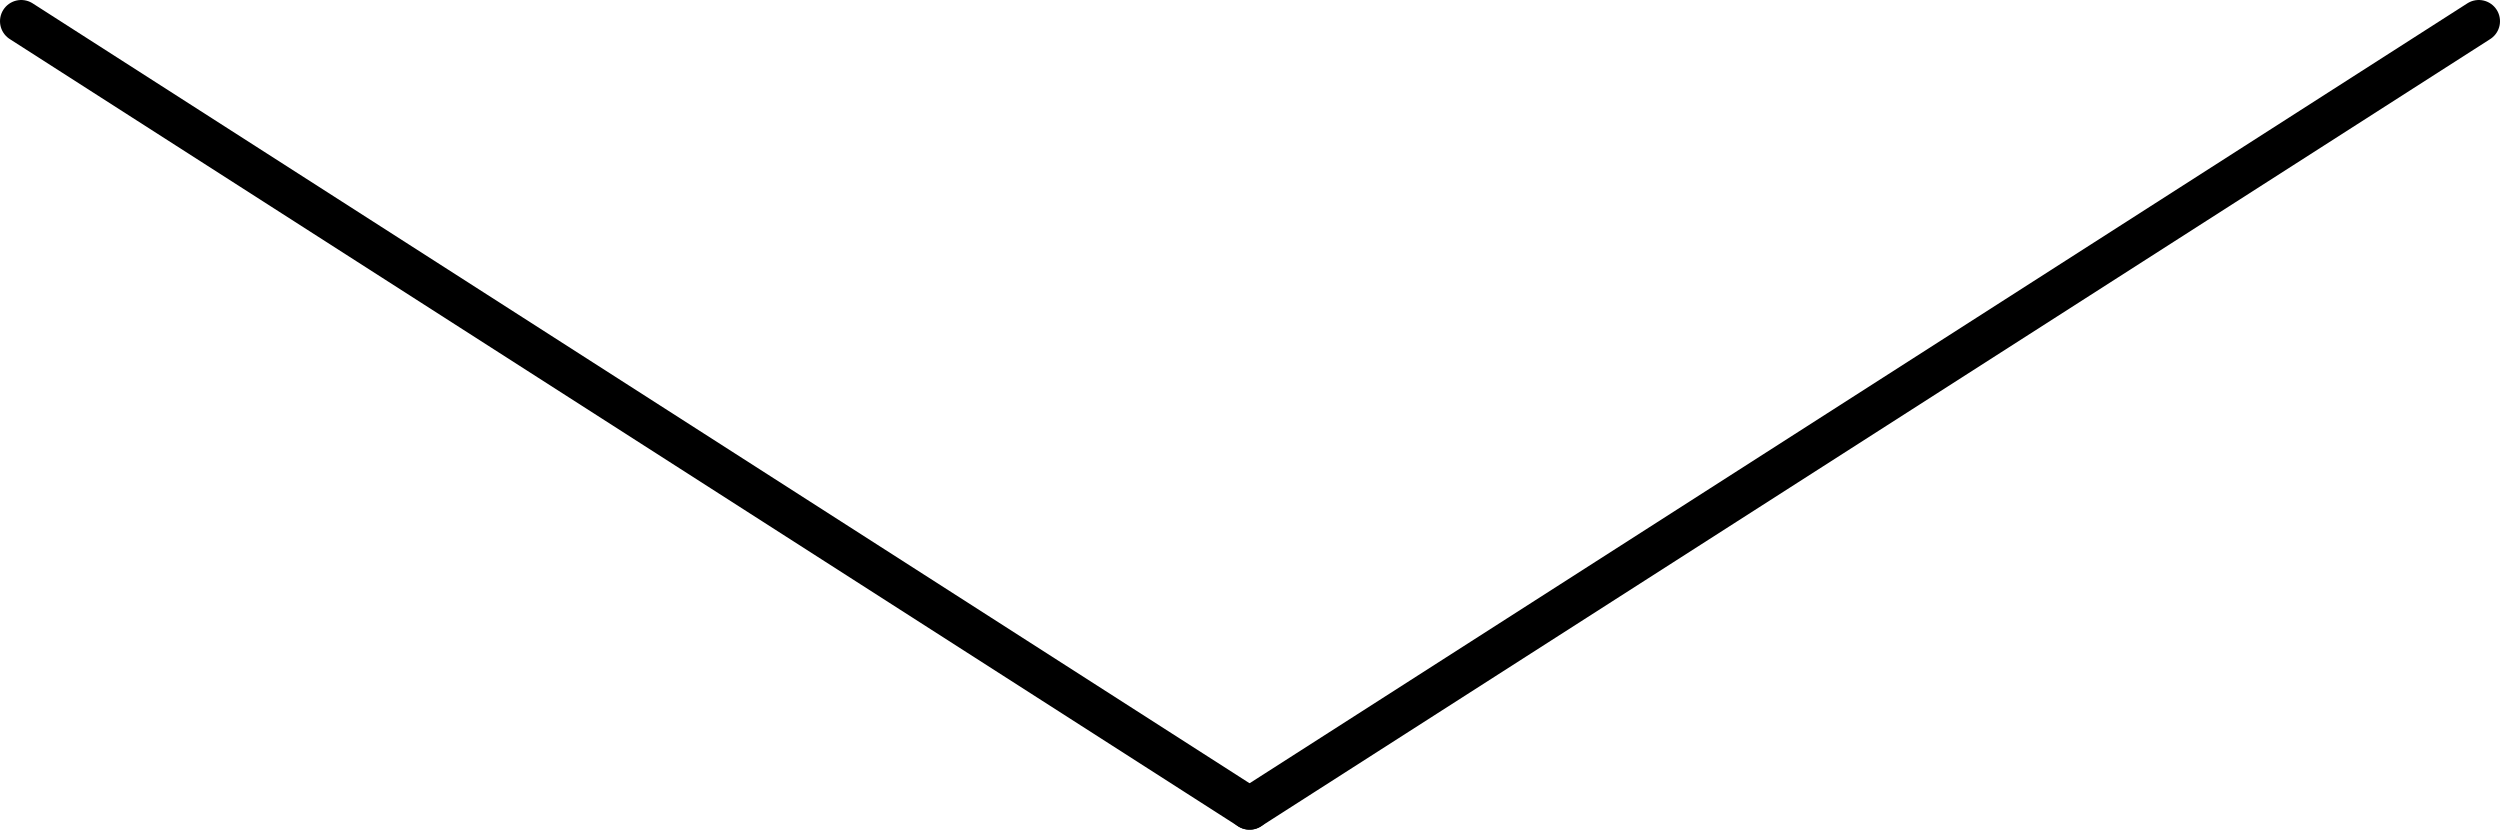 <svg id="Layer_1" data-name="Layer 1" xmlns="http://www.w3.org/2000/svg" viewBox="0 0 29.47 9.78"><defs><style>.cls-1{fill:none;stroke:#000;stroke-linecap:round;stroke-linejoin:round;stroke-width:0.5px;}</style></defs><title>shevron-down</title><g id="chevron-bottom"><line class="cls-1" x1="14.73" y1="9.53" x2="0.25" y2="0.25"/><line class="cls-1" x1="29.22" y1="0.25" x2="14.73" y2="9.53"/></g></svg>